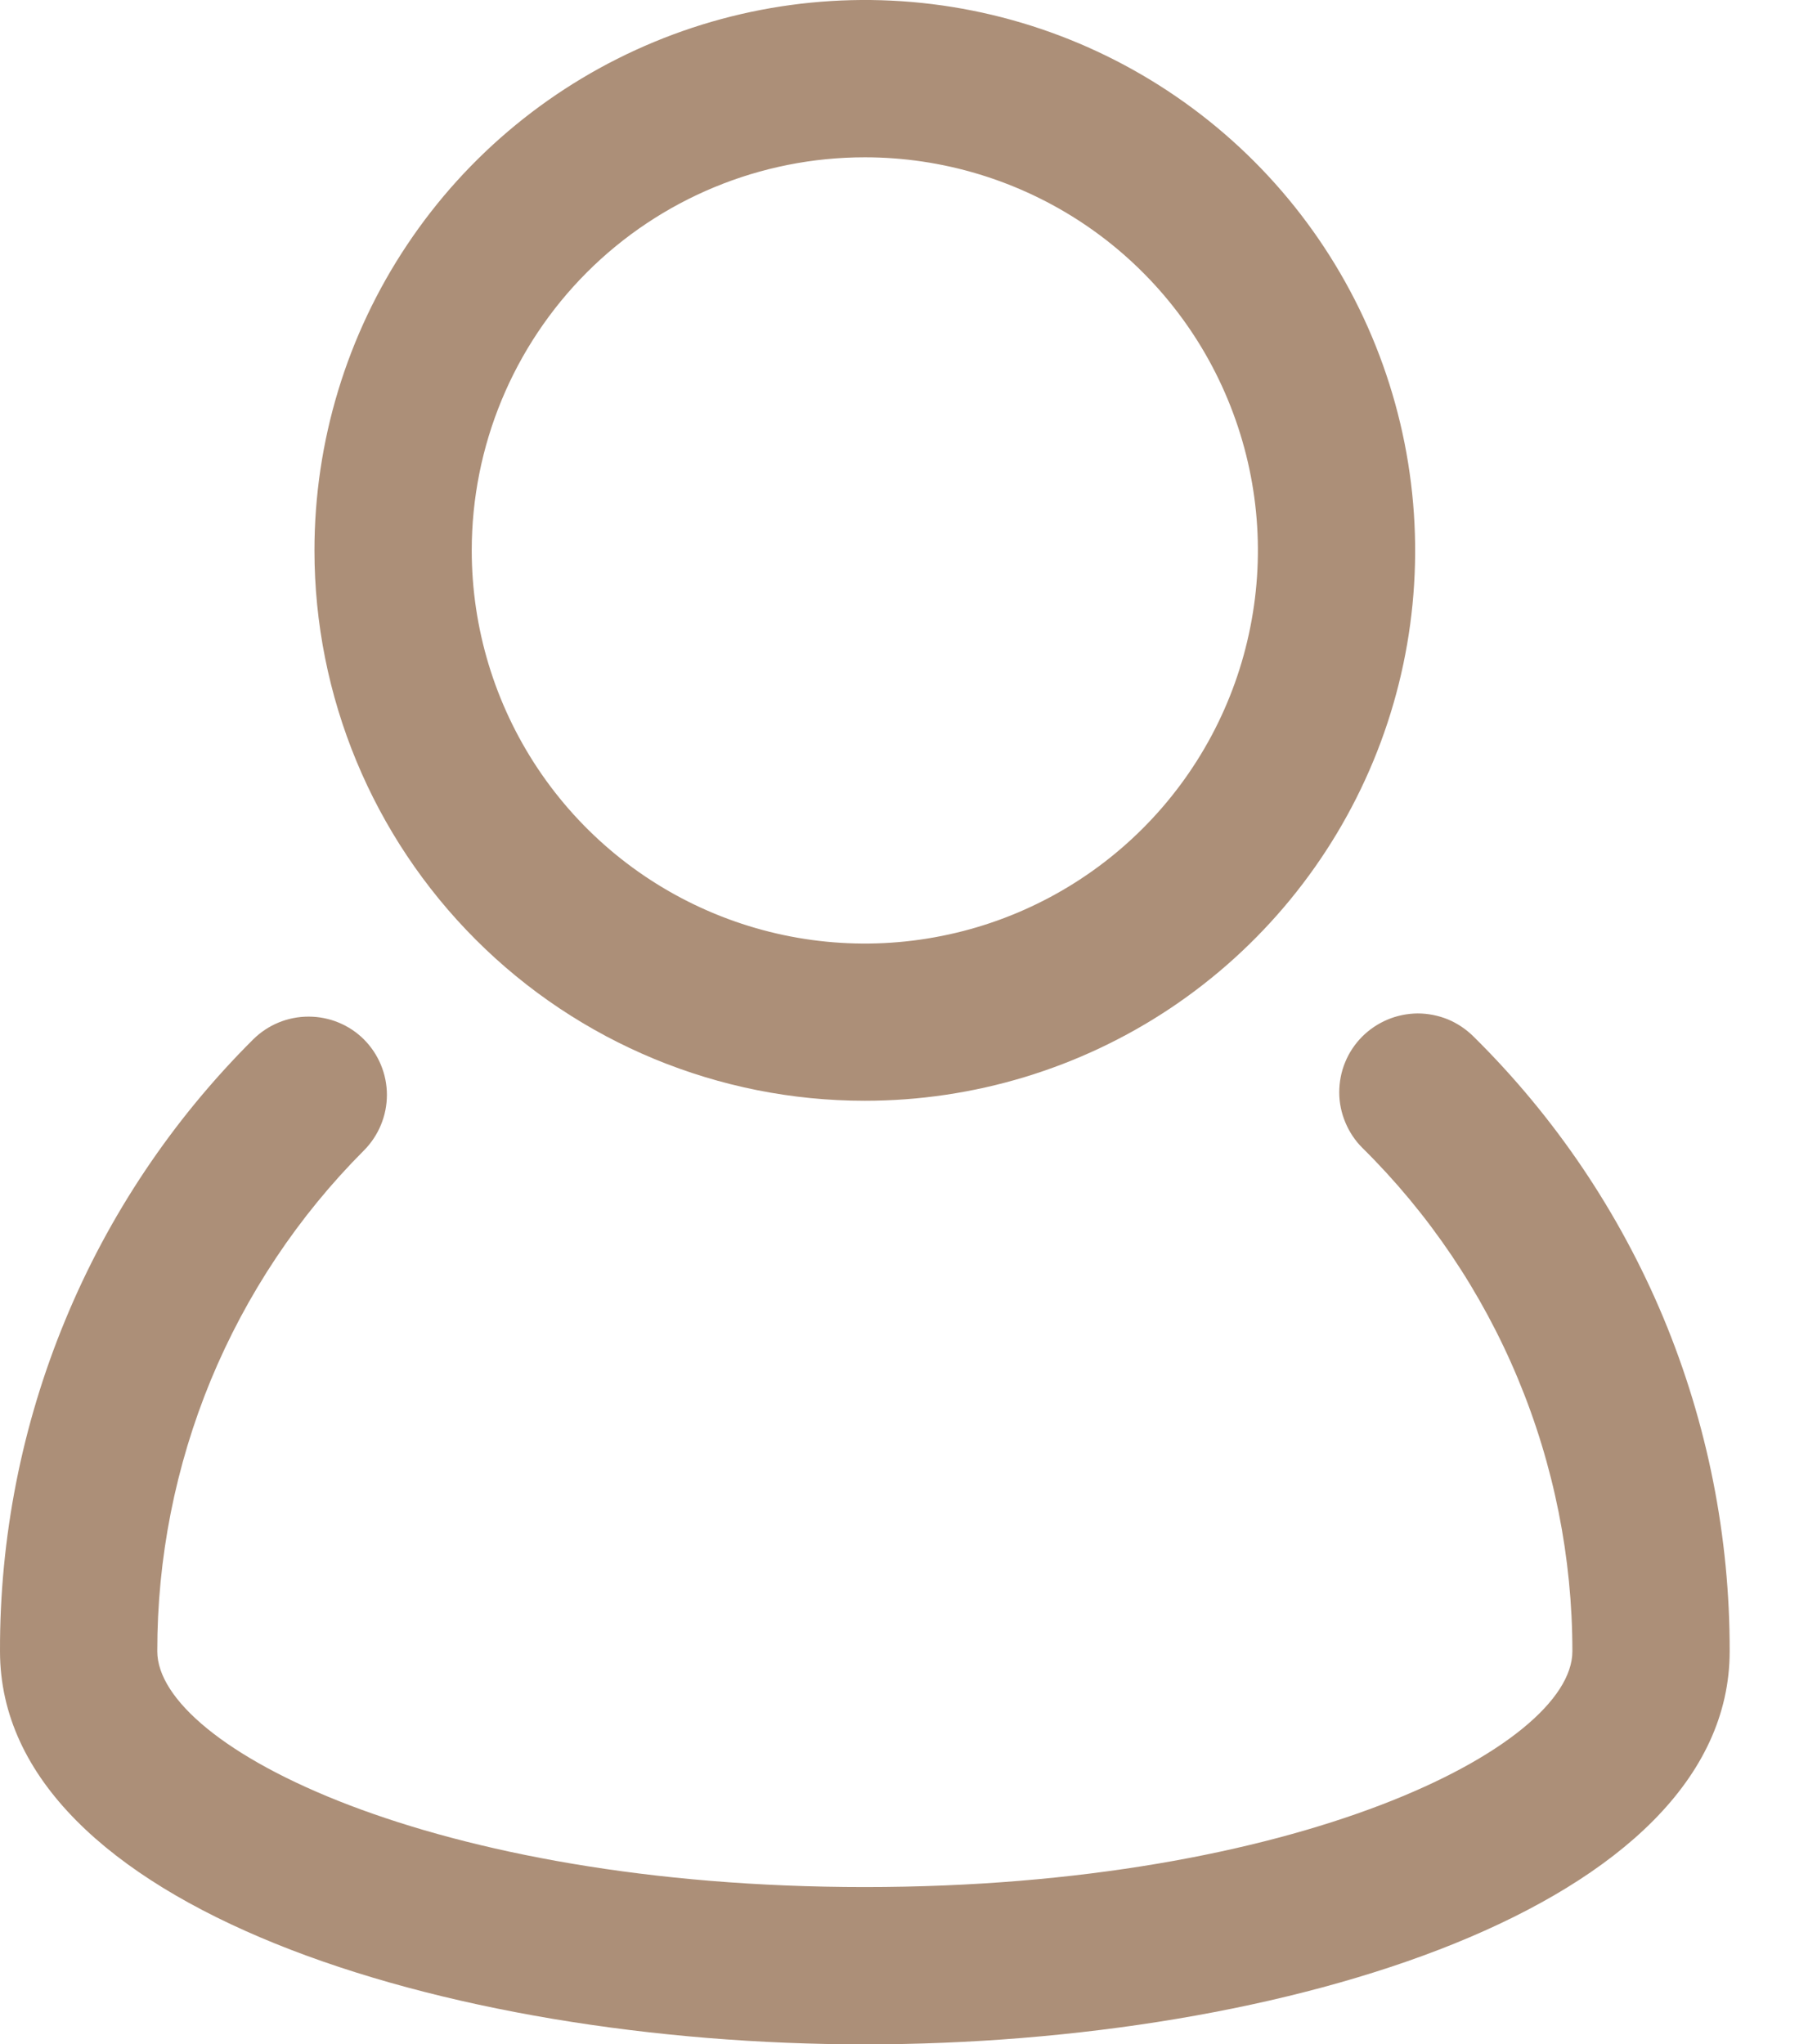 <svg width="16" height="18" viewBox="0 0 16 18" fill="none" xmlns="http://www.w3.org/2000/svg">
<path d="M12.974 9.125C12.909 9.061 12.833 9.01 12.749 8.975C12.665 8.941 12.574 8.923 12.483 8.923C12.392 8.924 12.302 8.942 12.219 8.977C12.135 9.012 12.058 9.064 11.994 9.128C11.93 9.193 11.879 9.269 11.845 9.353C11.81 9.437 11.793 9.528 11.793 9.619C11.793 9.71 11.812 9.8 11.847 9.883C11.882 9.967 11.933 10.044 11.998 10.108C12.584 10.687 13.049 11.377 13.366 12.138C13.683 12.898 13.846 13.714 13.846 14.539C13.846 15.383 11.416 16.615 7.615 16.615C3.815 16.615 1.385 15.383 1.385 14.539C1.384 13.72 1.544 12.909 1.856 12.152C2.169 11.396 2.627 10.708 3.205 10.129C3.334 9.999 3.407 9.823 3.407 9.64C3.407 9.457 3.334 9.282 3.205 9.152C3.076 9.023 2.9 8.951 2.717 8.951C2.534 8.951 2.359 9.023 2.229 9.152C1.52 9.858 0.957 10.697 0.575 11.622C0.192 12.546 -0.003 13.538 4.29009e-05 14.539C4.29009e-05 16.788 3.925 18 7.615 18C11.305 18 15.231 16.788 15.231 14.539C15.233 13.531 15.035 12.534 14.648 11.604C14.26 10.675 13.691 9.832 12.974 9.125Z" fill="#AC8F78"/>
<path d="M7.615 9.692C8.574 9.692 9.511 9.408 10.308 8.876C11.105 8.343 11.726 7.586 12.093 6.701C12.46 5.815 12.555 4.841 12.368 3.901C12.181 2.961 11.72 2.097 11.042 1.419C10.364 0.742 9.501 0.28 8.561 0.093C7.621 -0.094 6.646 0.002 5.761 0.369C4.875 0.736 4.118 1.357 3.586 2.154C3.053 2.951 2.769 3.888 2.769 4.846C2.769 6.131 3.28 7.364 4.189 8.273C5.097 9.182 6.33 9.692 7.615 9.692ZM7.615 1.385C8.3 1.385 8.969 1.588 9.539 1.968C10.108 2.348 10.552 2.889 10.813 3.521C11.075 4.154 11.144 4.85 11.01 5.521C10.877 6.193 10.547 6.81 10.063 7.294C9.579 7.778 8.962 8.108 8.291 8.241C7.619 8.375 6.923 8.306 6.291 8.044C5.658 7.782 5.118 7.339 4.737 6.769C4.357 6.2 4.154 5.531 4.154 4.846C4.154 3.928 4.519 3.048 5.168 2.398C5.817 1.749 6.697 1.385 7.615 1.385Z" fill="#AC8F78"/>
</svg>
